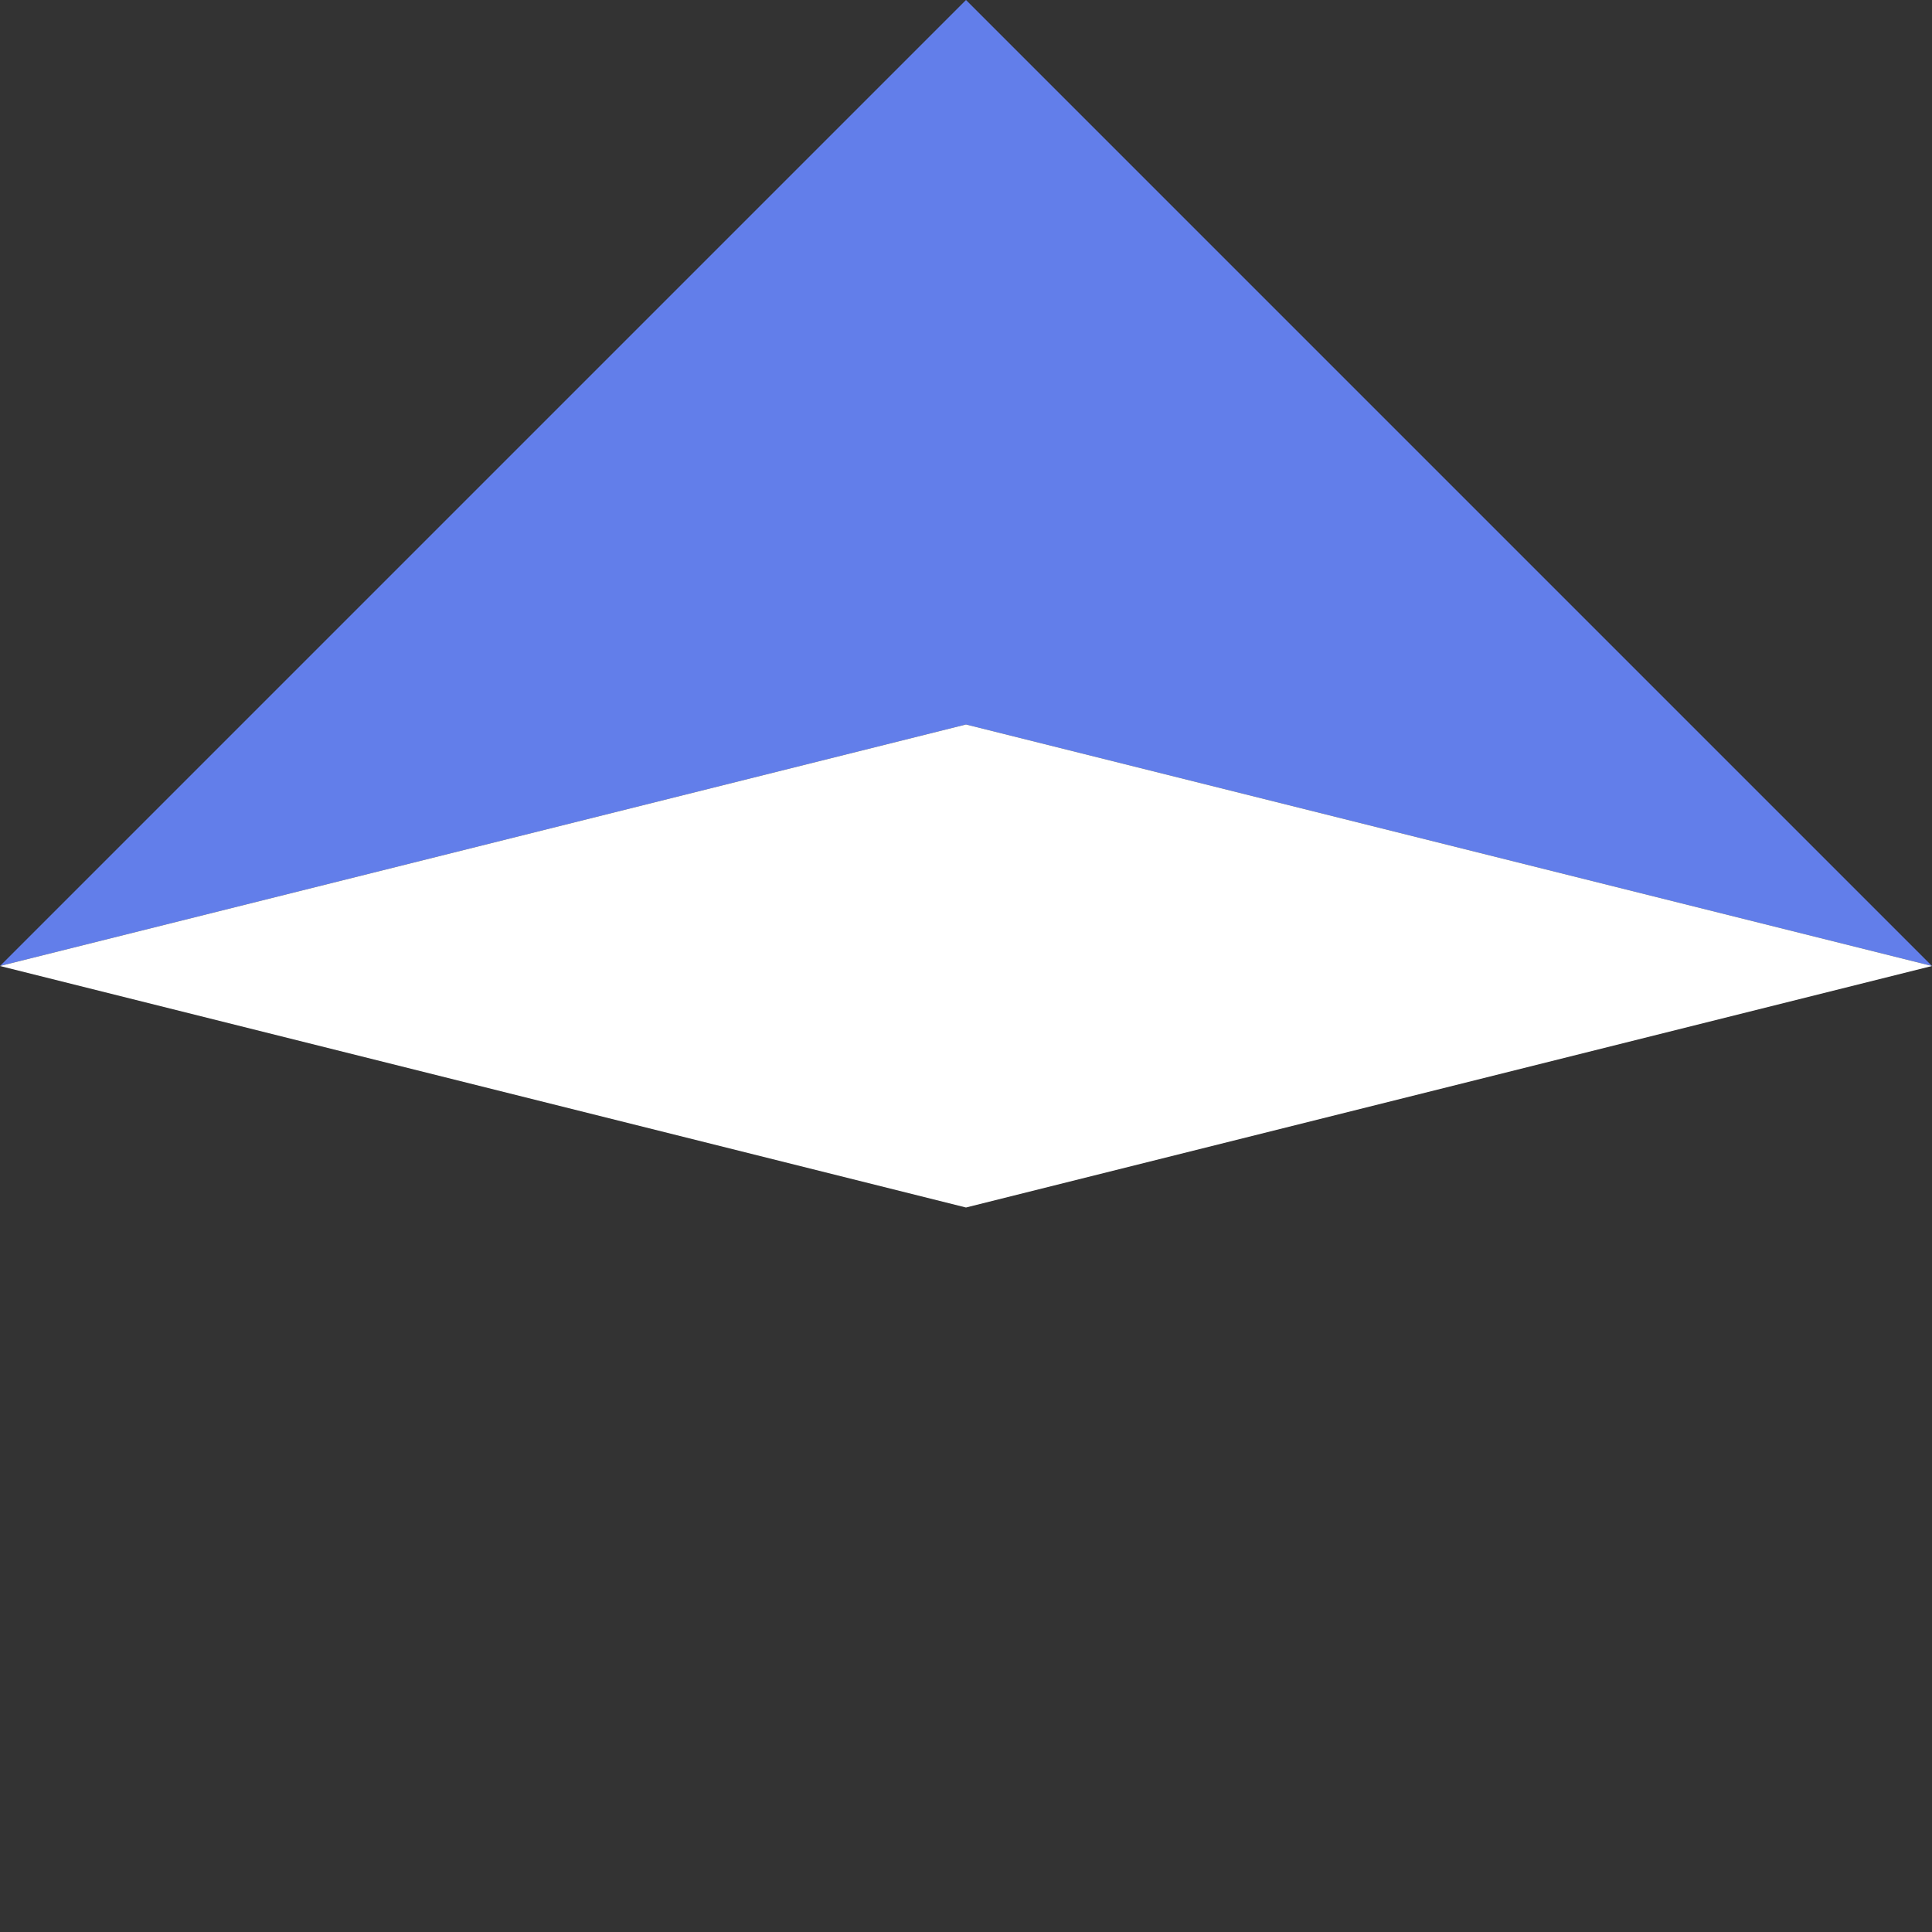 <svg xmlns="http://www.w3.org/2000/svg" viewBox="0 0 32 32"><rect x="0" y="0" width="32" height="32" fill="#333333" stroke="none"/><polygon points="16,0 32,16 16,12 0,16" fill="#627eea"/><polygon points="16,20 32,16 16,12 0,16" fill="#fff"/></svg>
